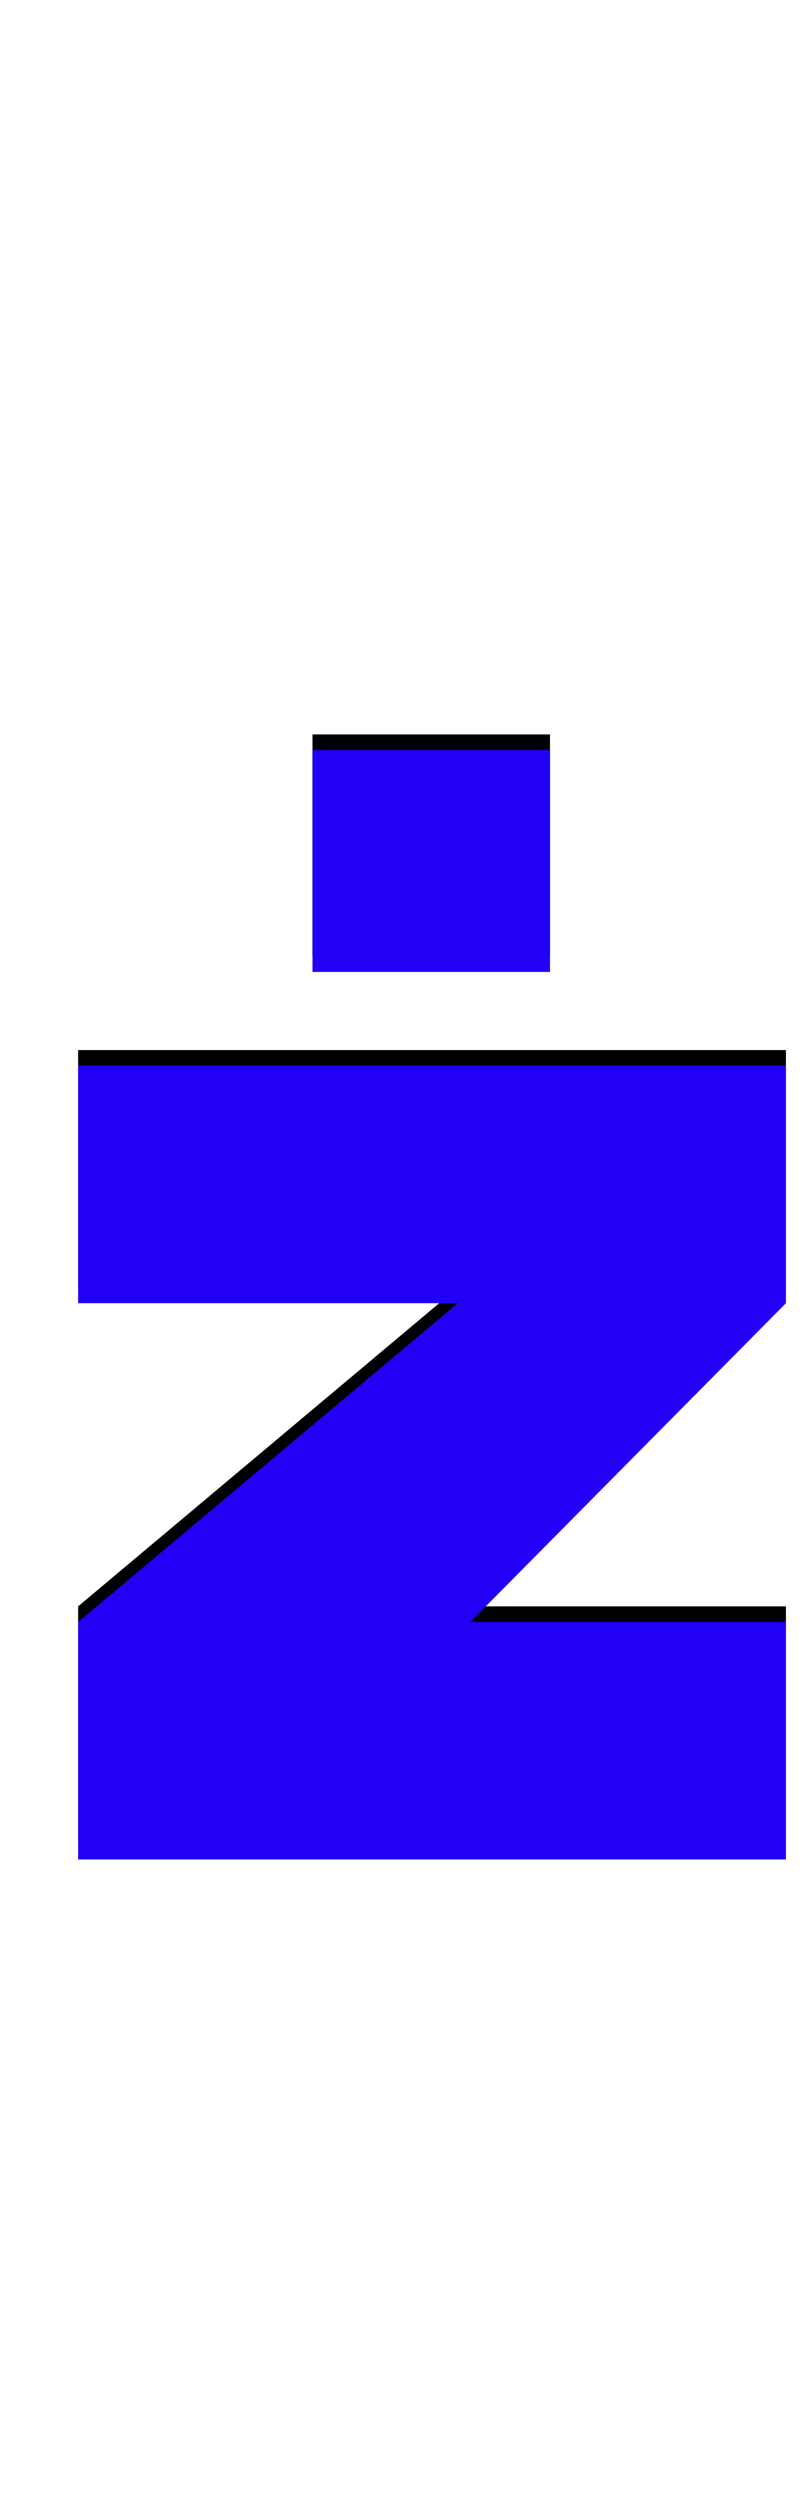 <svg xmlns="http://www.w3.org/2000/svg" id="glyph307" viewBox="0 0 512 1600">
  <defs/>
  <path fill="#000000" d="M200,612 L200,470 L352,470 L352,612 Z M50,1180 L50,1028 L293,824 L50,824 L50,672 L503,672 L503,824 L301,1028 L503,1028 L503,1180 Z"/>
  <path fill="#2200f5" d="M200,622 L200,480 L352,480 L352,622 Z M50,1190 L50,1038 L293,834 L50,834 L50,682 L503,682 L503,834 L301,1038 L503,1038 L503,1190 Z"/>
</svg>
